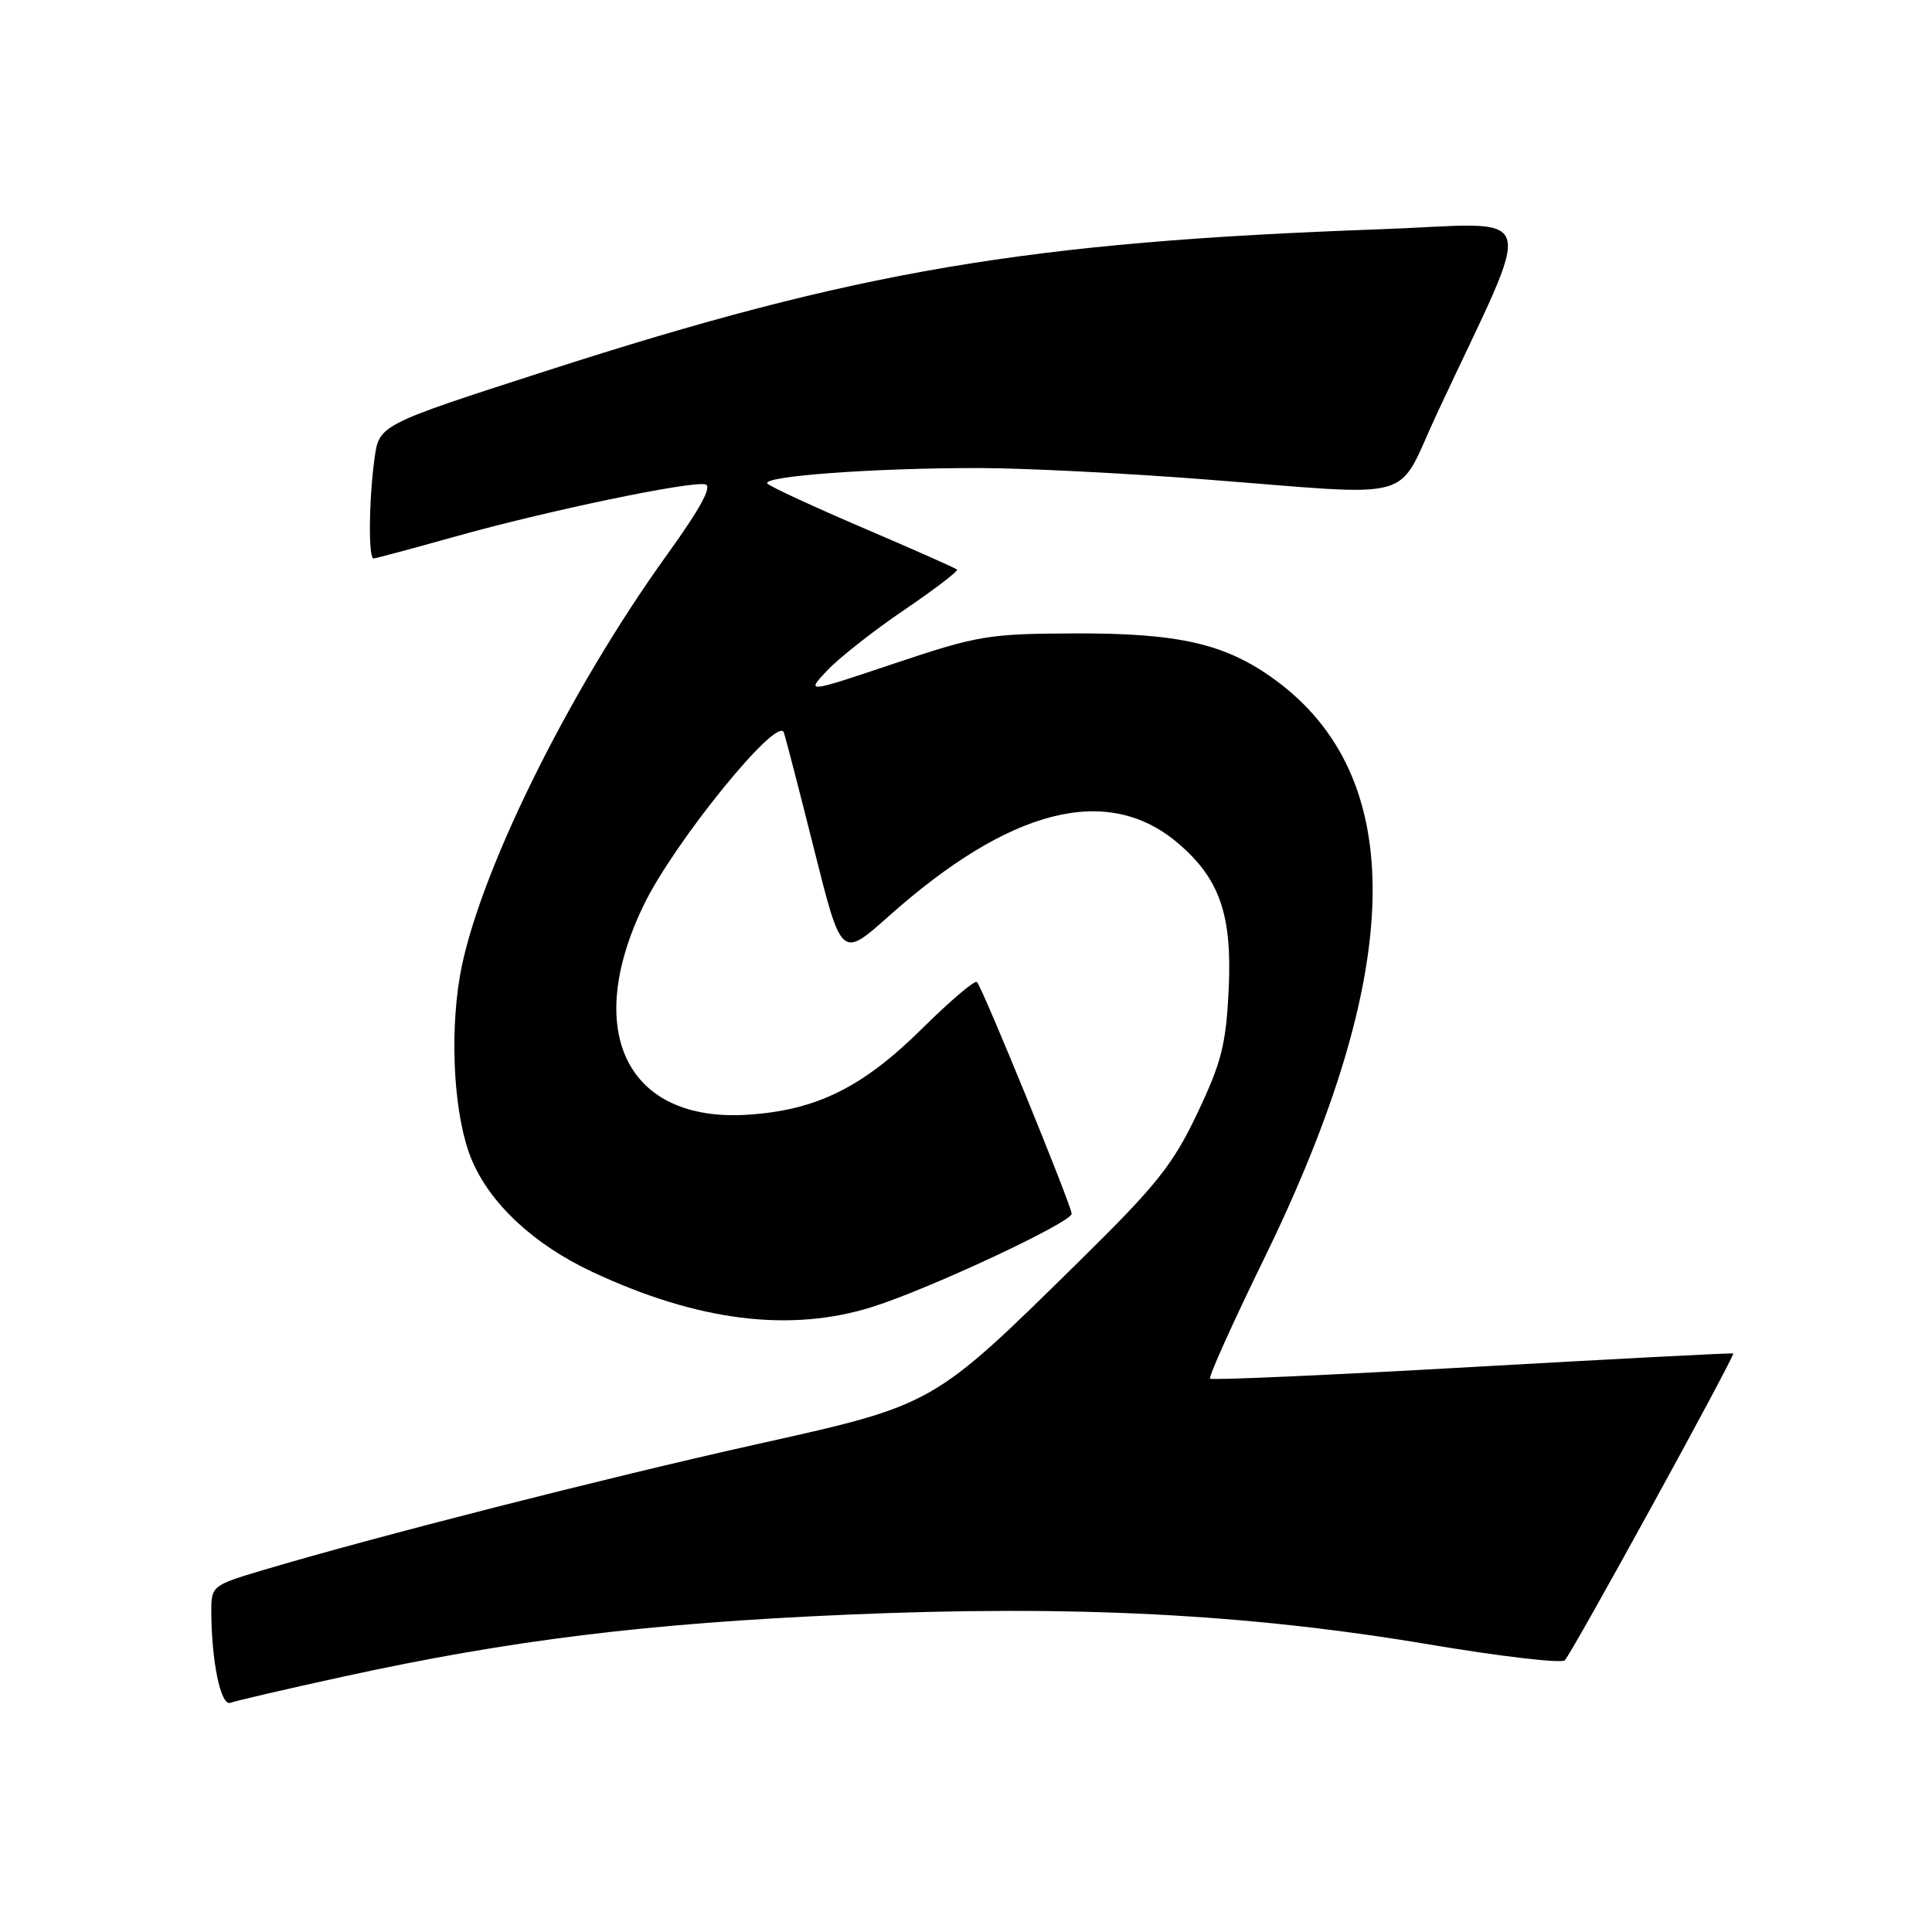 <?xml version="1.0" encoding="UTF-8" standalone="no"?>
<!DOCTYPE svg PUBLIC "-//W3C//DTD SVG 1.1//EN" "http://www.w3.org/Graphics/SVG/1.1/DTD/svg11.dtd" >
<svg xmlns="http://www.w3.org/2000/svg" xmlns:xlink="http://www.w3.org/1999/xlink" version="1.1" viewBox="0 0 256 256">
 <g >
 <path fill="currentColor"
d=" M 45.63 222.13 C 67.62 217.33 85.69 215.10 112.03 213.96 C 142.13 212.65 165.32 213.84 189.50 217.92 C 198.85 219.49 206.88 220.43 207.34 220.00 C 208.23 219.18 229.94 179.62 229.66 179.34 C 229.57 179.25 214.03 180.06 195.13 181.13 C 176.22 182.21 160.57 182.90 160.34 182.68 C 160.12 182.45 163.32 175.34 167.45 166.88 C 186.22 128.50 186.68 102.92 168.83 89.99 C 162.34 85.29 156.17 83.88 142.38 83.93 C 130.99 83.97 129.56 84.21 118.52 87.91 C 106.77 91.85 106.77 91.85 109.64 88.81 C 111.21 87.15 115.80 83.54 119.83 80.81 C 123.86 78.07 127.00 75.67 126.81 75.47 C 126.61 75.28 121.06 72.81 114.48 70.00 C 107.89 67.18 102.14 64.52 101.70 64.09 C 100.71 63.11 115.90 61.99 129.90 62.02 C 135.73 62.03 149.05 62.70 159.50 63.51 C 188.50 65.74 184.82 66.78 190.43 54.75 C 203.57 26.60 204.50 29.60 182.86 30.38 C 136.01 32.06 113.46 35.89 72.37 49.15 C 50.23 56.29 50.23 56.29 49.62 60.79 C 48.88 66.16 48.80 74.00 49.49 74.00 C 49.76 74.00 54.63 72.69 60.31 71.10 C 72.44 67.69 91.45 63.73 93.46 64.18 C 94.42 64.40 92.81 67.36 88.39 73.50 C 75.17 91.85 63.13 116.38 60.92 129.45 C 59.54 137.68 60.21 148.17 62.48 153.62 C 64.93 159.50 70.73 164.90 78.50 168.54 C 92.46 175.08 104.75 176.61 115.66 173.15 C 123.24 170.75 142.00 161.97 142.00 160.83 C 142.00 159.77 130.18 130.85 129.45 130.12 C 129.17 129.84 125.92 132.60 122.22 136.26 C 114.29 144.11 108.17 147.13 99.02 147.71 C 83.07 148.72 77.16 136.69 85.32 119.88 C 89.35 111.57 103.06 94.70 103.86 97.06 C 104.13 97.85 105.96 104.91 107.92 112.74 C 111.50 126.98 111.50 126.98 117.73 121.43 C 133.81 107.10 146.68 103.81 156.00 111.65 C 161.58 116.35 163.28 121.18 162.81 130.99 C 162.46 138.41 161.87 140.73 158.65 147.52 C 155.42 154.32 153.28 157.01 143.17 166.96 C 123.42 186.38 123.94 186.09 100.00 191.43 C 80.43 195.79 49.60 203.65 34.88 208.04 C 28.17 210.03 28.00 210.17 28.00 213.40 C 28.00 220.08 29.25 226.12 30.53 225.63 C 31.21 225.37 38.01 223.79 45.63 222.13 Z "/>
</g>
</svg>